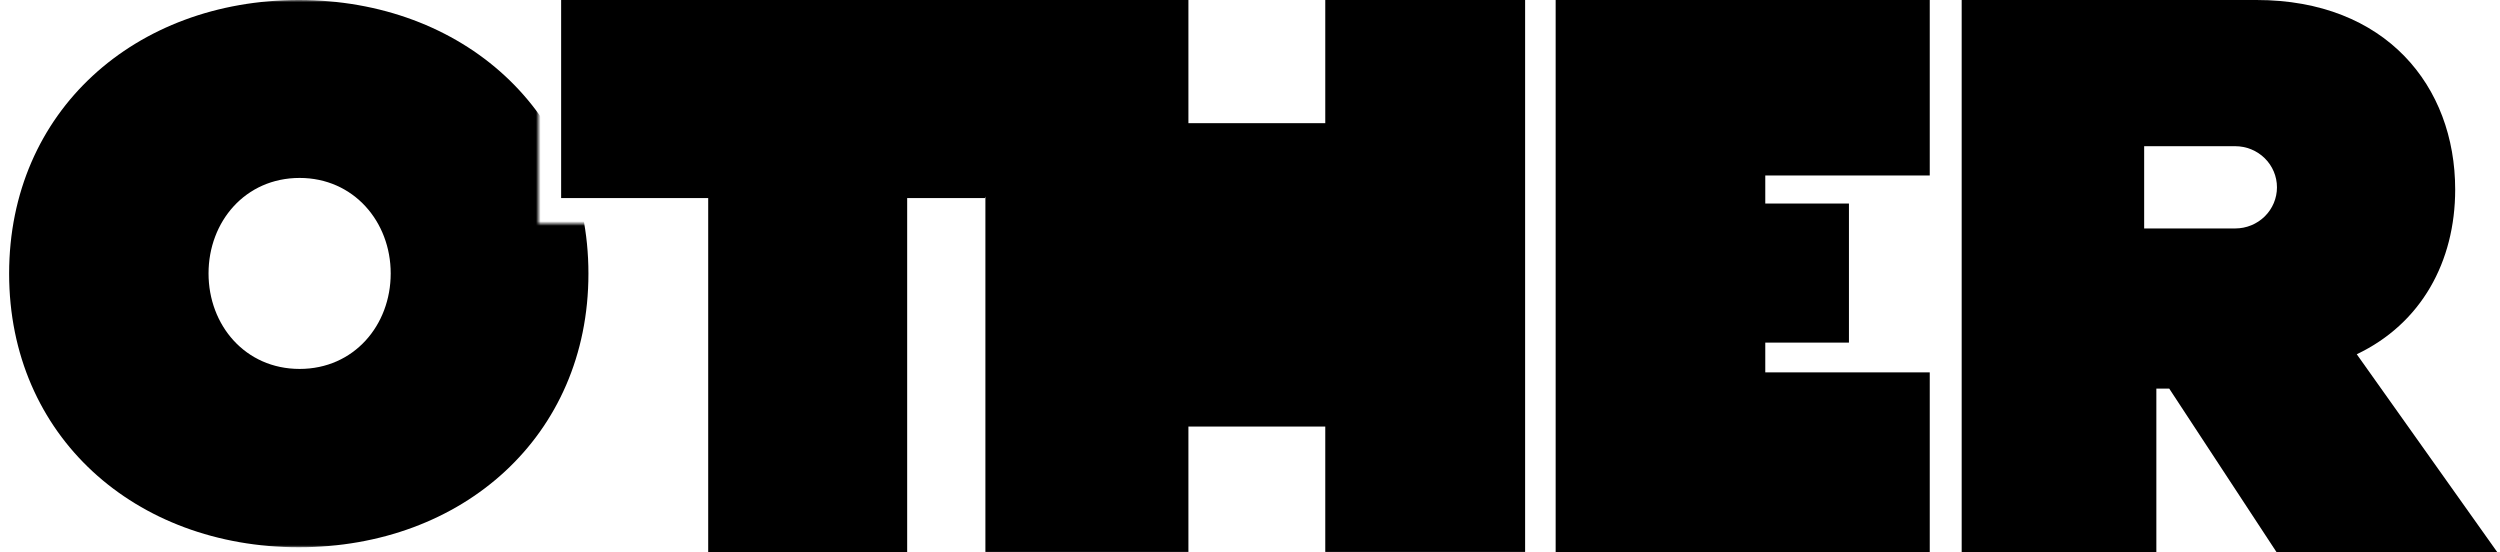 <svg height="100%" viewBox="0 0 548 121" fill="none" xmlns="http://www.w3.org/2000/svg">
<g clip-path="url(#clip0_1239_2458)">
<path fill-rule="evenodd" clip-rule="evenodd" d="M494.618 0H430V121H472.673V85.188L475.5 85.188L499 121L547.381 121L516.601 77.652C530.743 70.922 538.176 57.37 538.176 41.537C538.176 18.874 522.947 0 494.618 0ZM489.967 32.047H470V50.076H489.967C492.392 50.076 494.718 49.126 496.433 47.436C498.148 45.745 499.111 43.453 499.111 41.062C499.111 38.671 498.148 36.378 496.433 34.688C494.718 32.997 492.392 32.047 489.967 32.047Z" fill="currentColor"/>
<path d="M423 0H341V121H423V81.625H386.949V75.099L405.288 75.099V44.616L386.949 44.616V38.465H423V0Z" fill="currentColor"/>
<path d="M260.5 93.5L290.5 93.5L290.5 120.983L334.305 120.983V0L290.5 0L290.5 27L260.5 27L260.5 0L216 0L216 120.983H244H260.5L260.5 93.5Z" fill="currentColor"/>
<path d="M155.237 43.412H123V0H248L215.884 43.412H198.851V121H162.035H155.237V43.412Z" fill="currentColor"/>
<mask id="mask0_1239_2458" style="mask-type:alpha" maskUnits="userSpaceOnUse" x="0" y="0" width="135" height="120">
<path d="M118 0H0V120H134.5V49H118V0Z" fill="#D9D9D9"/>
</mask>
<g mask="url(#mask0_1239_2458)">
<path fill-rule="evenodd" clip-rule="evenodd" d="M65.503 0C101.322 0 128.984 24.332 128.984 59.98C128.984 95.628 101.365 119.96 65.503 119.96C29.64 119.96 2 95.628 2 59.98C2 24.332 29.662 0 65.503 0ZM65.677 39.004C53.753 39.004 45.711 48.594 45.711 59.937C45.711 71.279 53.753 80.869 65.677 80.869C77.601 80.869 85.643 71.279 85.643 59.937C85.643 48.594 77.516 39.004 65.677 39.004Z" fill="currentColor"/>
</g>
</g>
<defs>
<clipPath id="clip0_1239_2458">
<rect width="548" height="121" fill="currentColor"/>
</clipPath>
</defs>
</svg>
